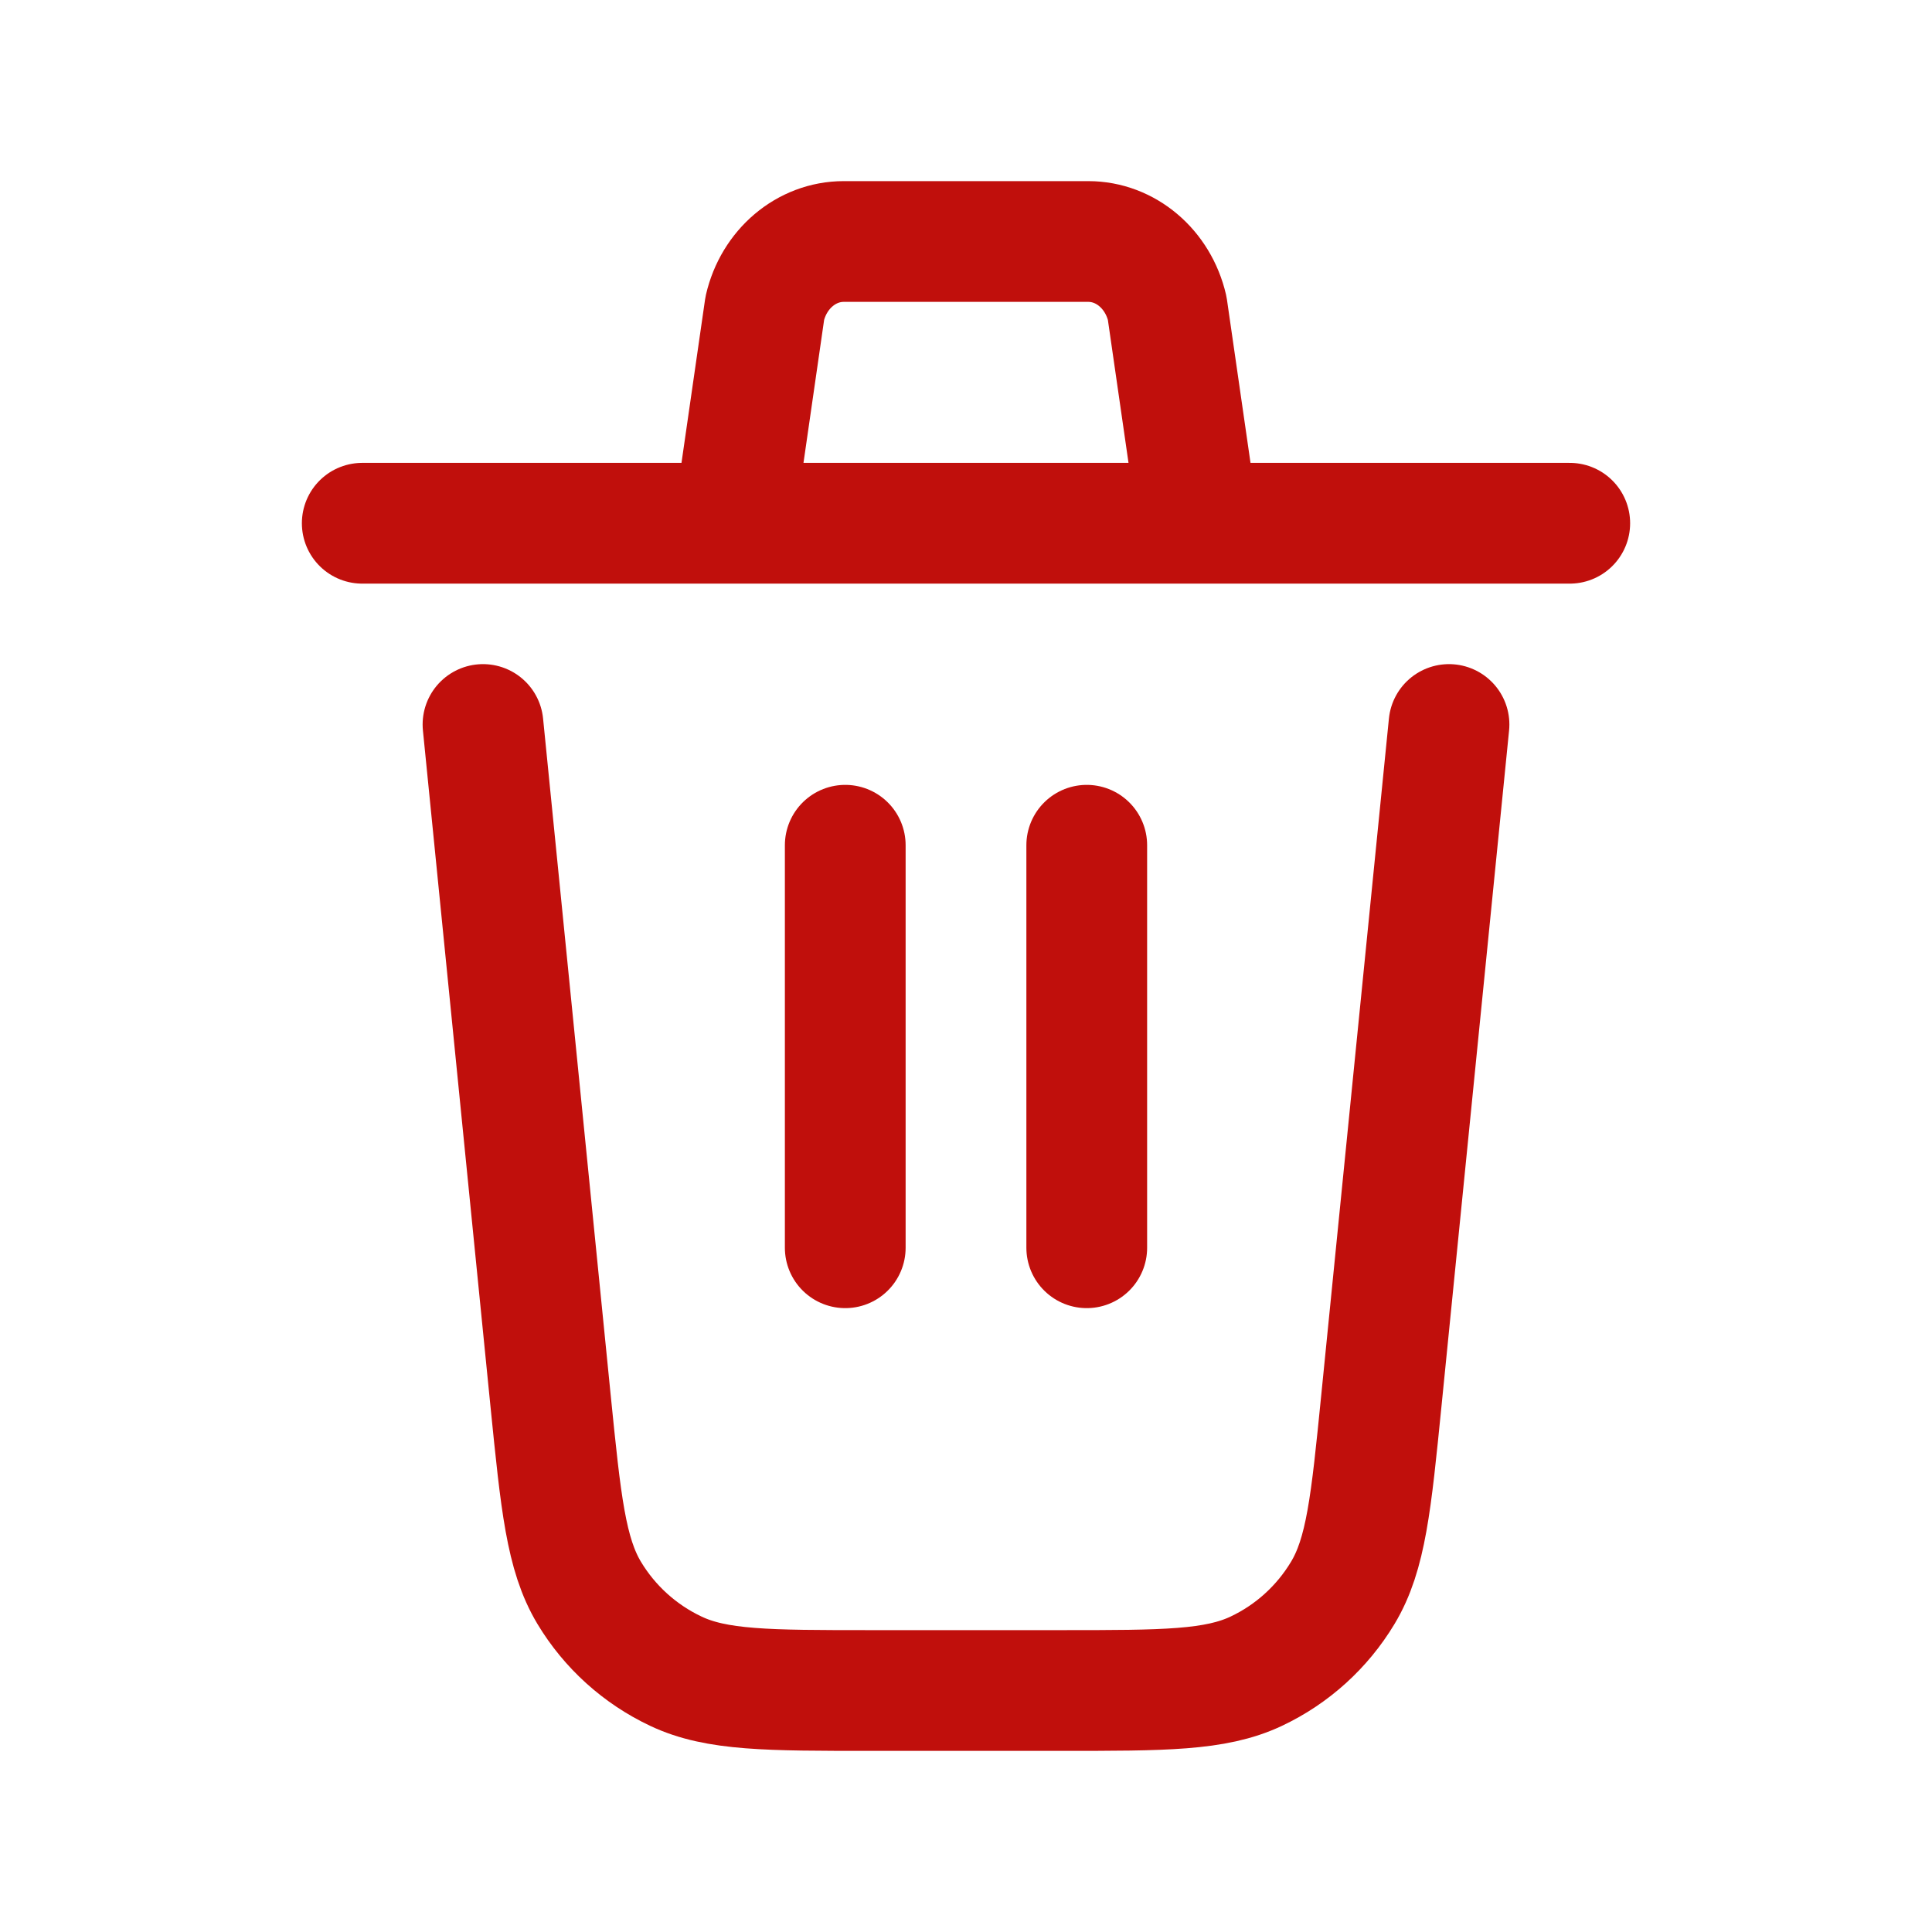 <svg width="30" height="30" viewBox="0 0 30 30" fill="none" xmlns="http://www.w3.org/2000/svg">
<path d="M22.5 11.25L21.45 21.747C21.291 23.339 21.212 24.134 20.85 24.735C20.532 25.264 20.064 25.688 19.506 25.951C18.872 26.25 18.075 26.25 16.475 26.25H13.525C11.926 26.25 11.127 26.25 10.494 25.95C9.935 25.686 9.467 25.263 9.149 24.734C8.789 24.134 8.709 23.339 8.549 21.747L7.5 11.25M16.875 19.375V13.125M13.125 19.375V13.125M5.625 8.125H11.394M11.394 8.125L11.876 4.785C12.016 4.178 12.521 3.75 13.101 3.75H16.899C17.479 3.75 17.983 4.178 18.124 4.785L18.606 8.125M11.394 8.125H18.606M18.606 8.125H24.375" stroke="#C00F0C" stroke-width="1.875" stroke-linecap="round" stroke-linejoin="round"/>
</svg>
